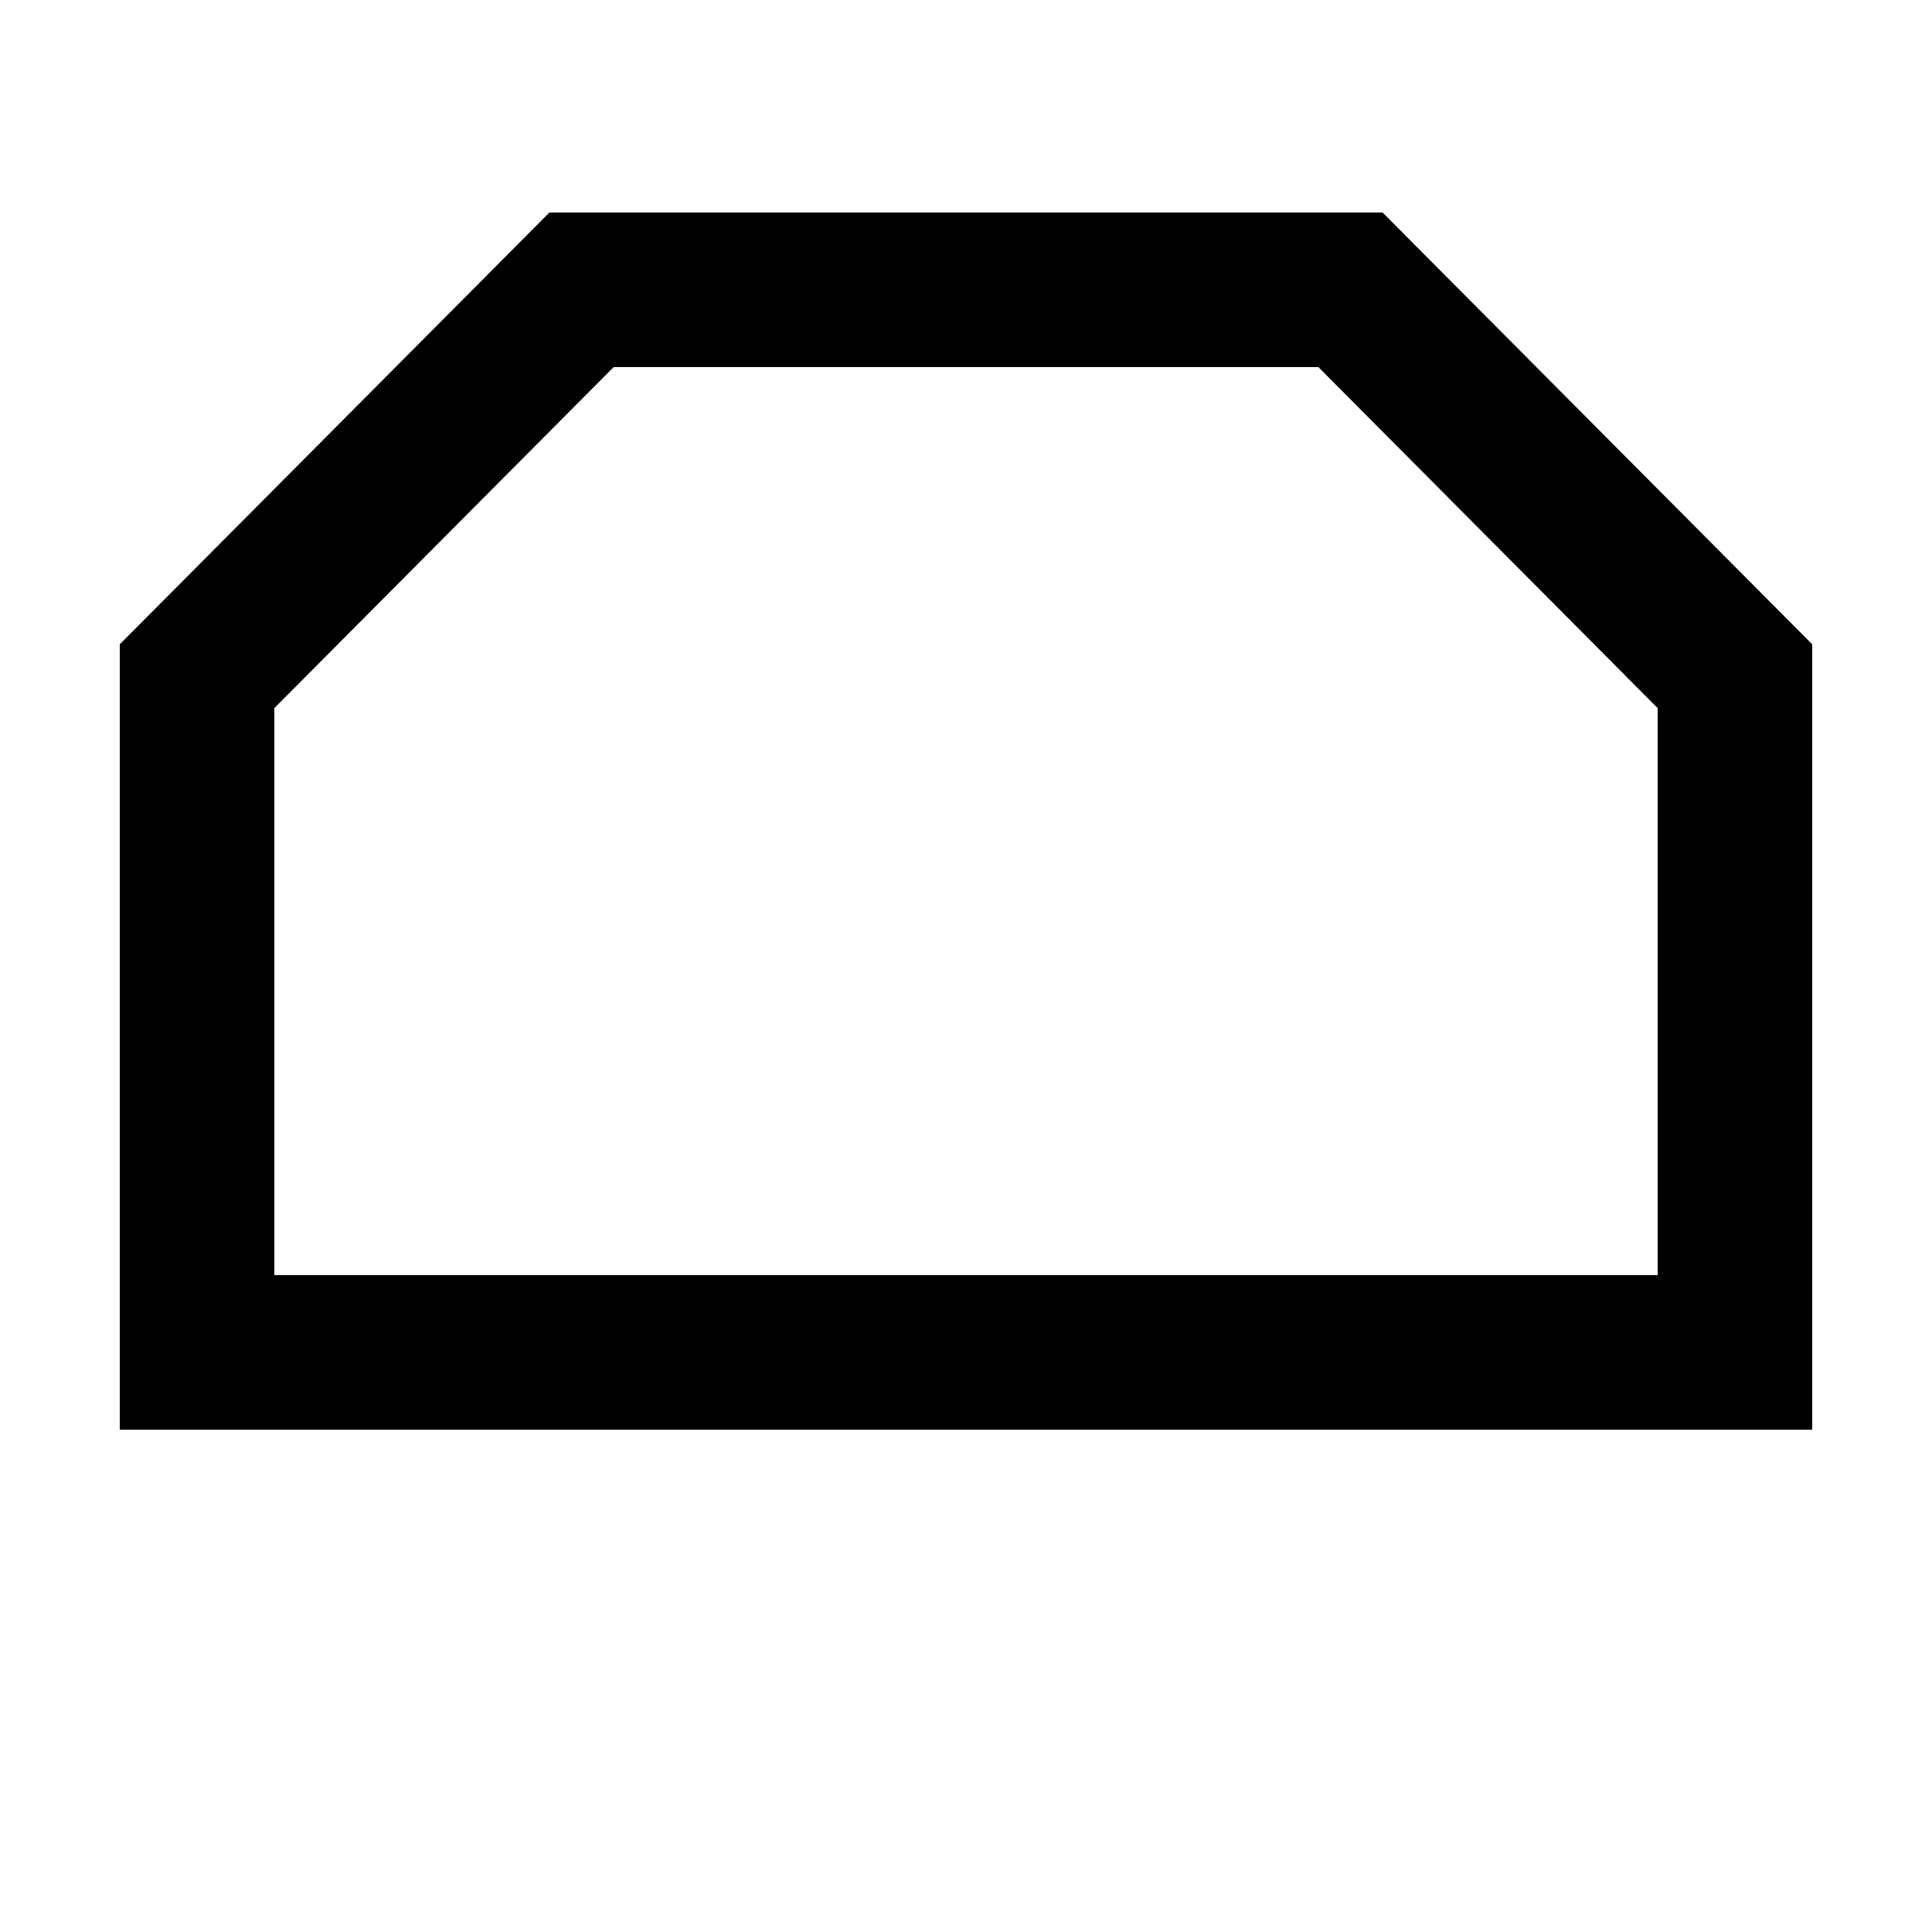 <svg xmlns:xlink="http://www.w3.org/1999/xlink" xmlns="http://www.w3.org/2000/svg" viewBox="0 0 100 100">
    <polygon points="10.2,70 10.2,35 30.1,15 69.9,15 89.8,35 89.8,70" stroke-width="8" stroke="#000" fill="none" />
</svg>